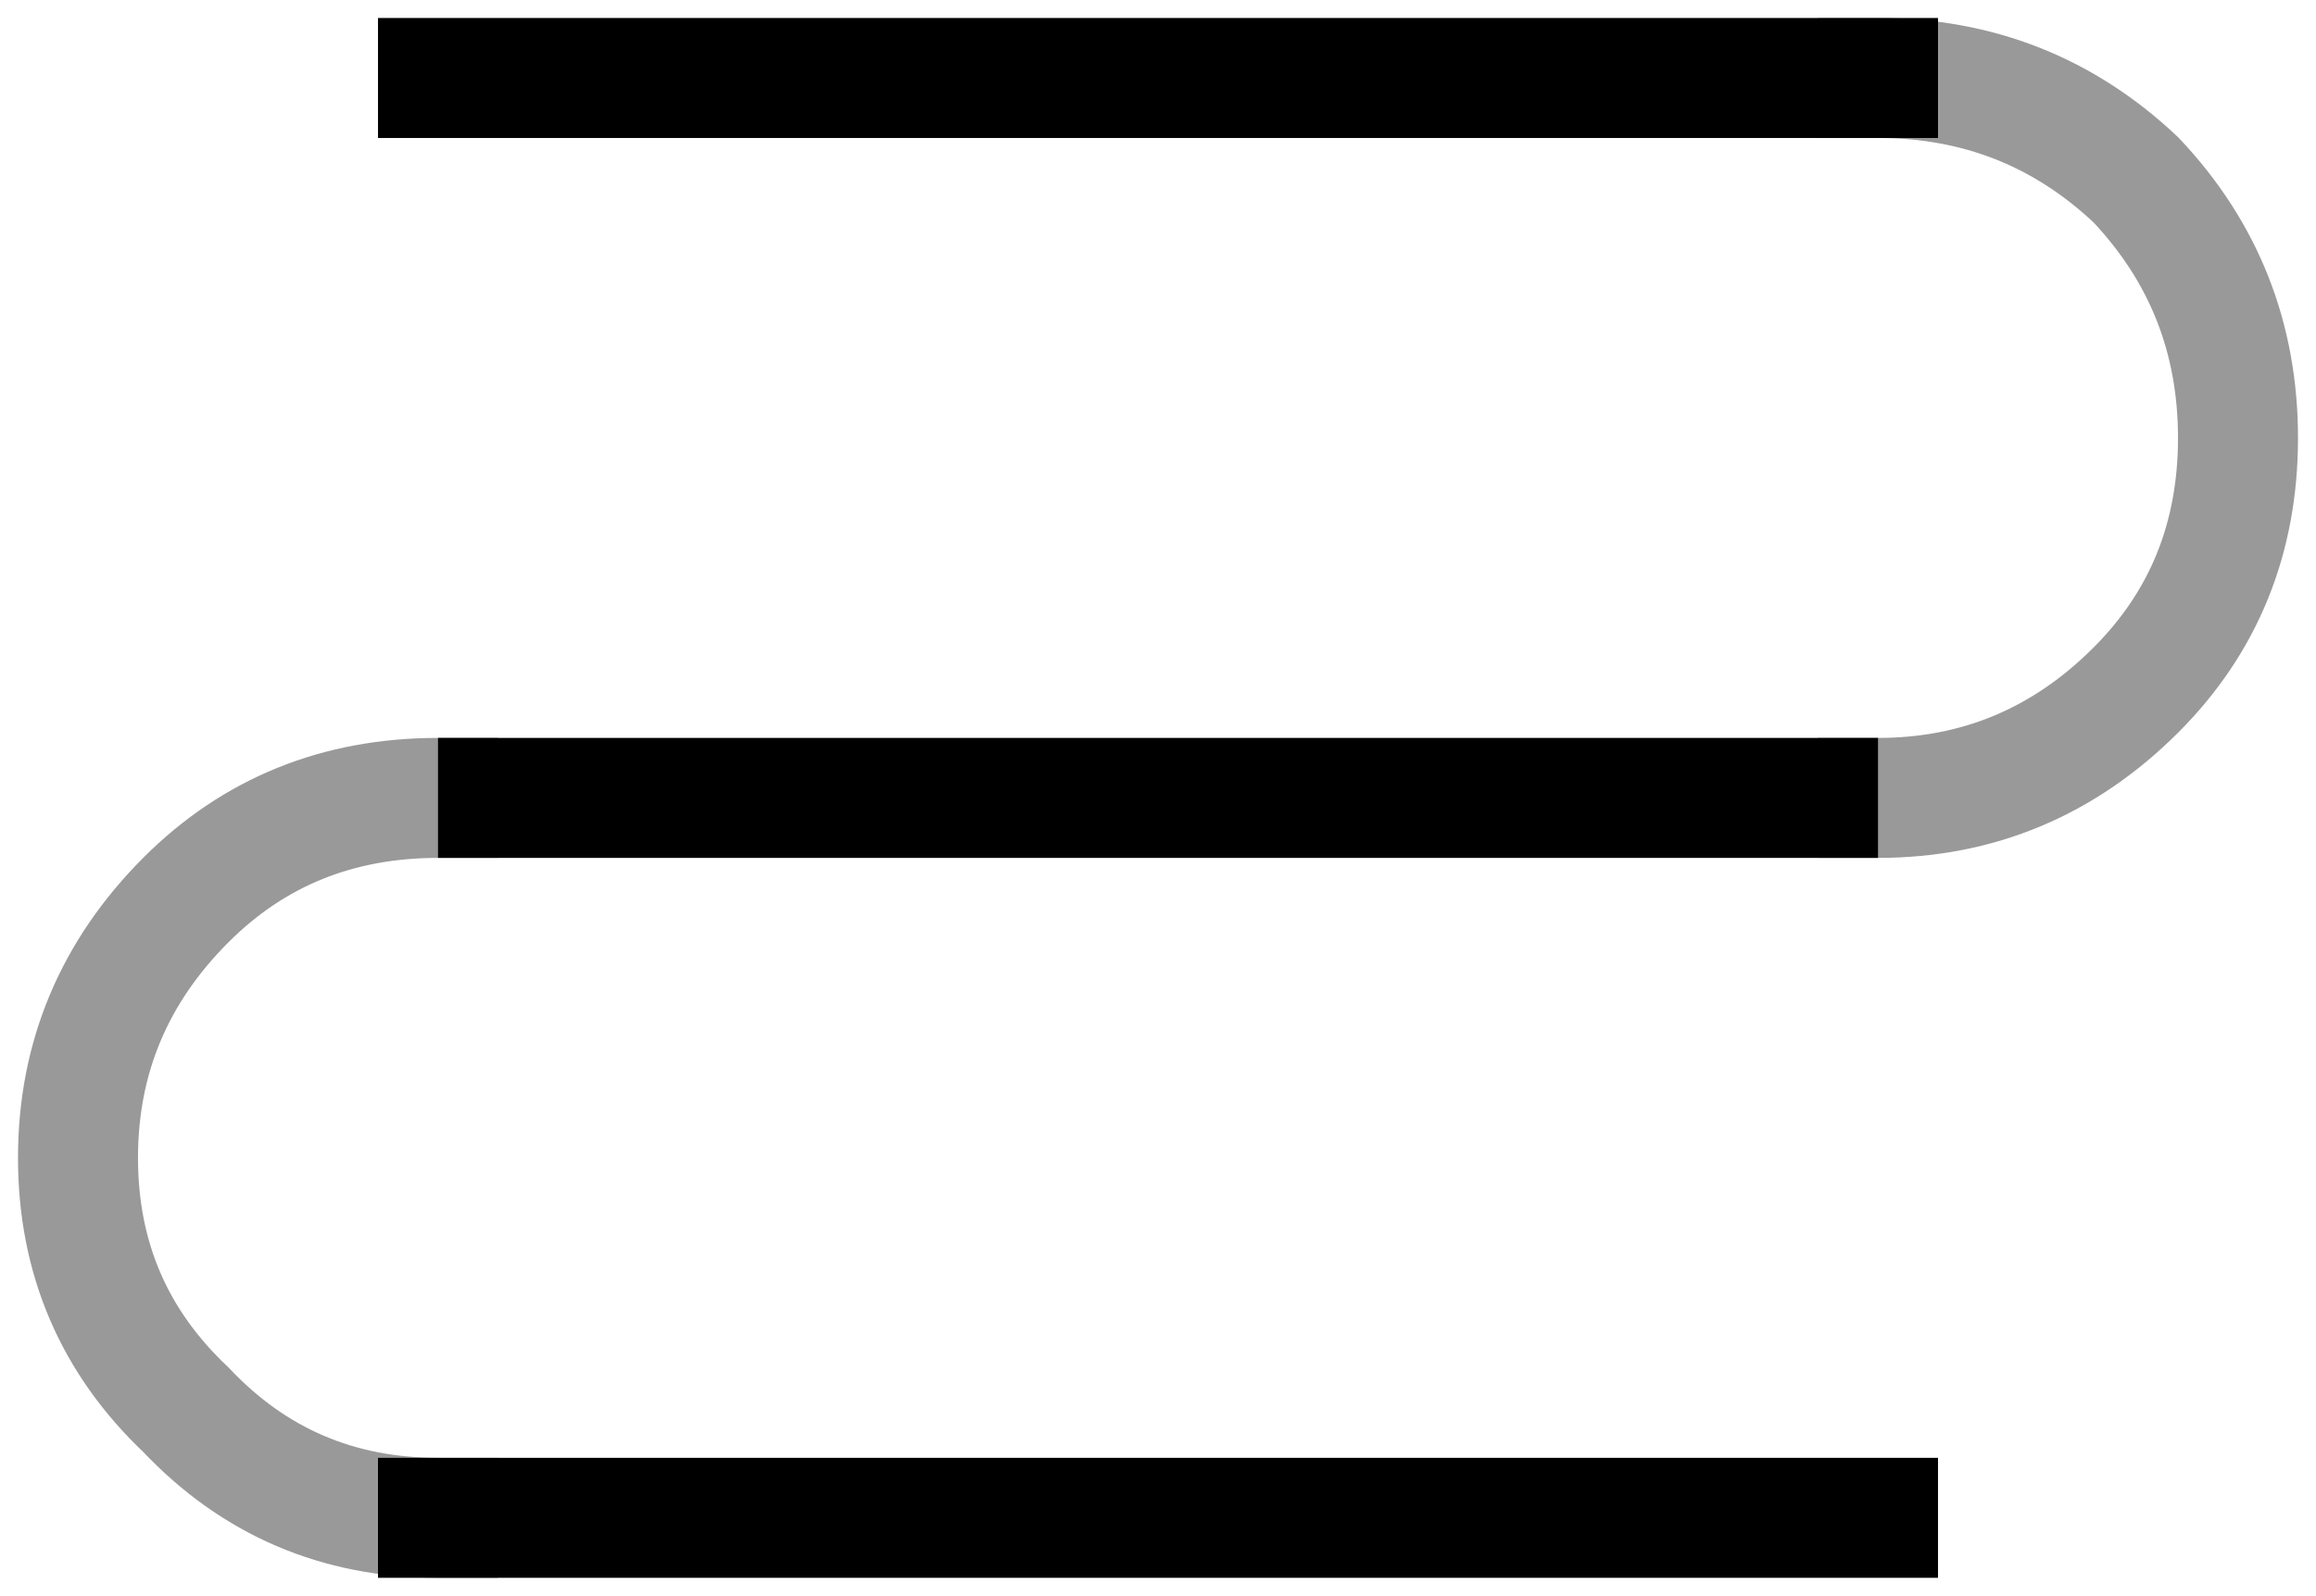 <?xml version="1.0" encoding="UTF-8" standalone="no"?>
<svg xmlns:xlink="http://www.w3.org/1999/xlink" height="13.3px" width="19.3px" xmlns="http://www.w3.org/2000/svg">
  <g transform="matrix(1.0, 0.0, 0.0, 1.0, 3.65, 0.65)">
    <path d="M12.0 6.0 Q13.25 6.0 14.15 5.1 15.0 4.25 15.0 3.0 15.0 1.75 14.15 0.85 13.25 0.0 12.0 0.0 M0.0 12.0 Q-1.25 12.0 -2.1 11.1 -3.0 10.25 -3.0 9.0 -3.0 7.75 -2.1 6.85 -1.25 6.0 0.0 6.0" fill="none" stroke="#000000" stroke-linecap="square" stroke-linejoin="miter-clip" stroke-miterlimit="3.0" stroke-opacity="0.4" stroke-width="1.0"/>
    <path d="M0.0 12.0 L12.0 12.0 M12.0 0.0 L0.0 0.0 M0.0 6.0 L12.0 6.0 Z" fill="none" stroke="#000000" stroke-linecap="square" stroke-linejoin="miter-clip" stroke-miterlimit="3.0" stroke-width="1.0"/>
  </g>
</svg>
